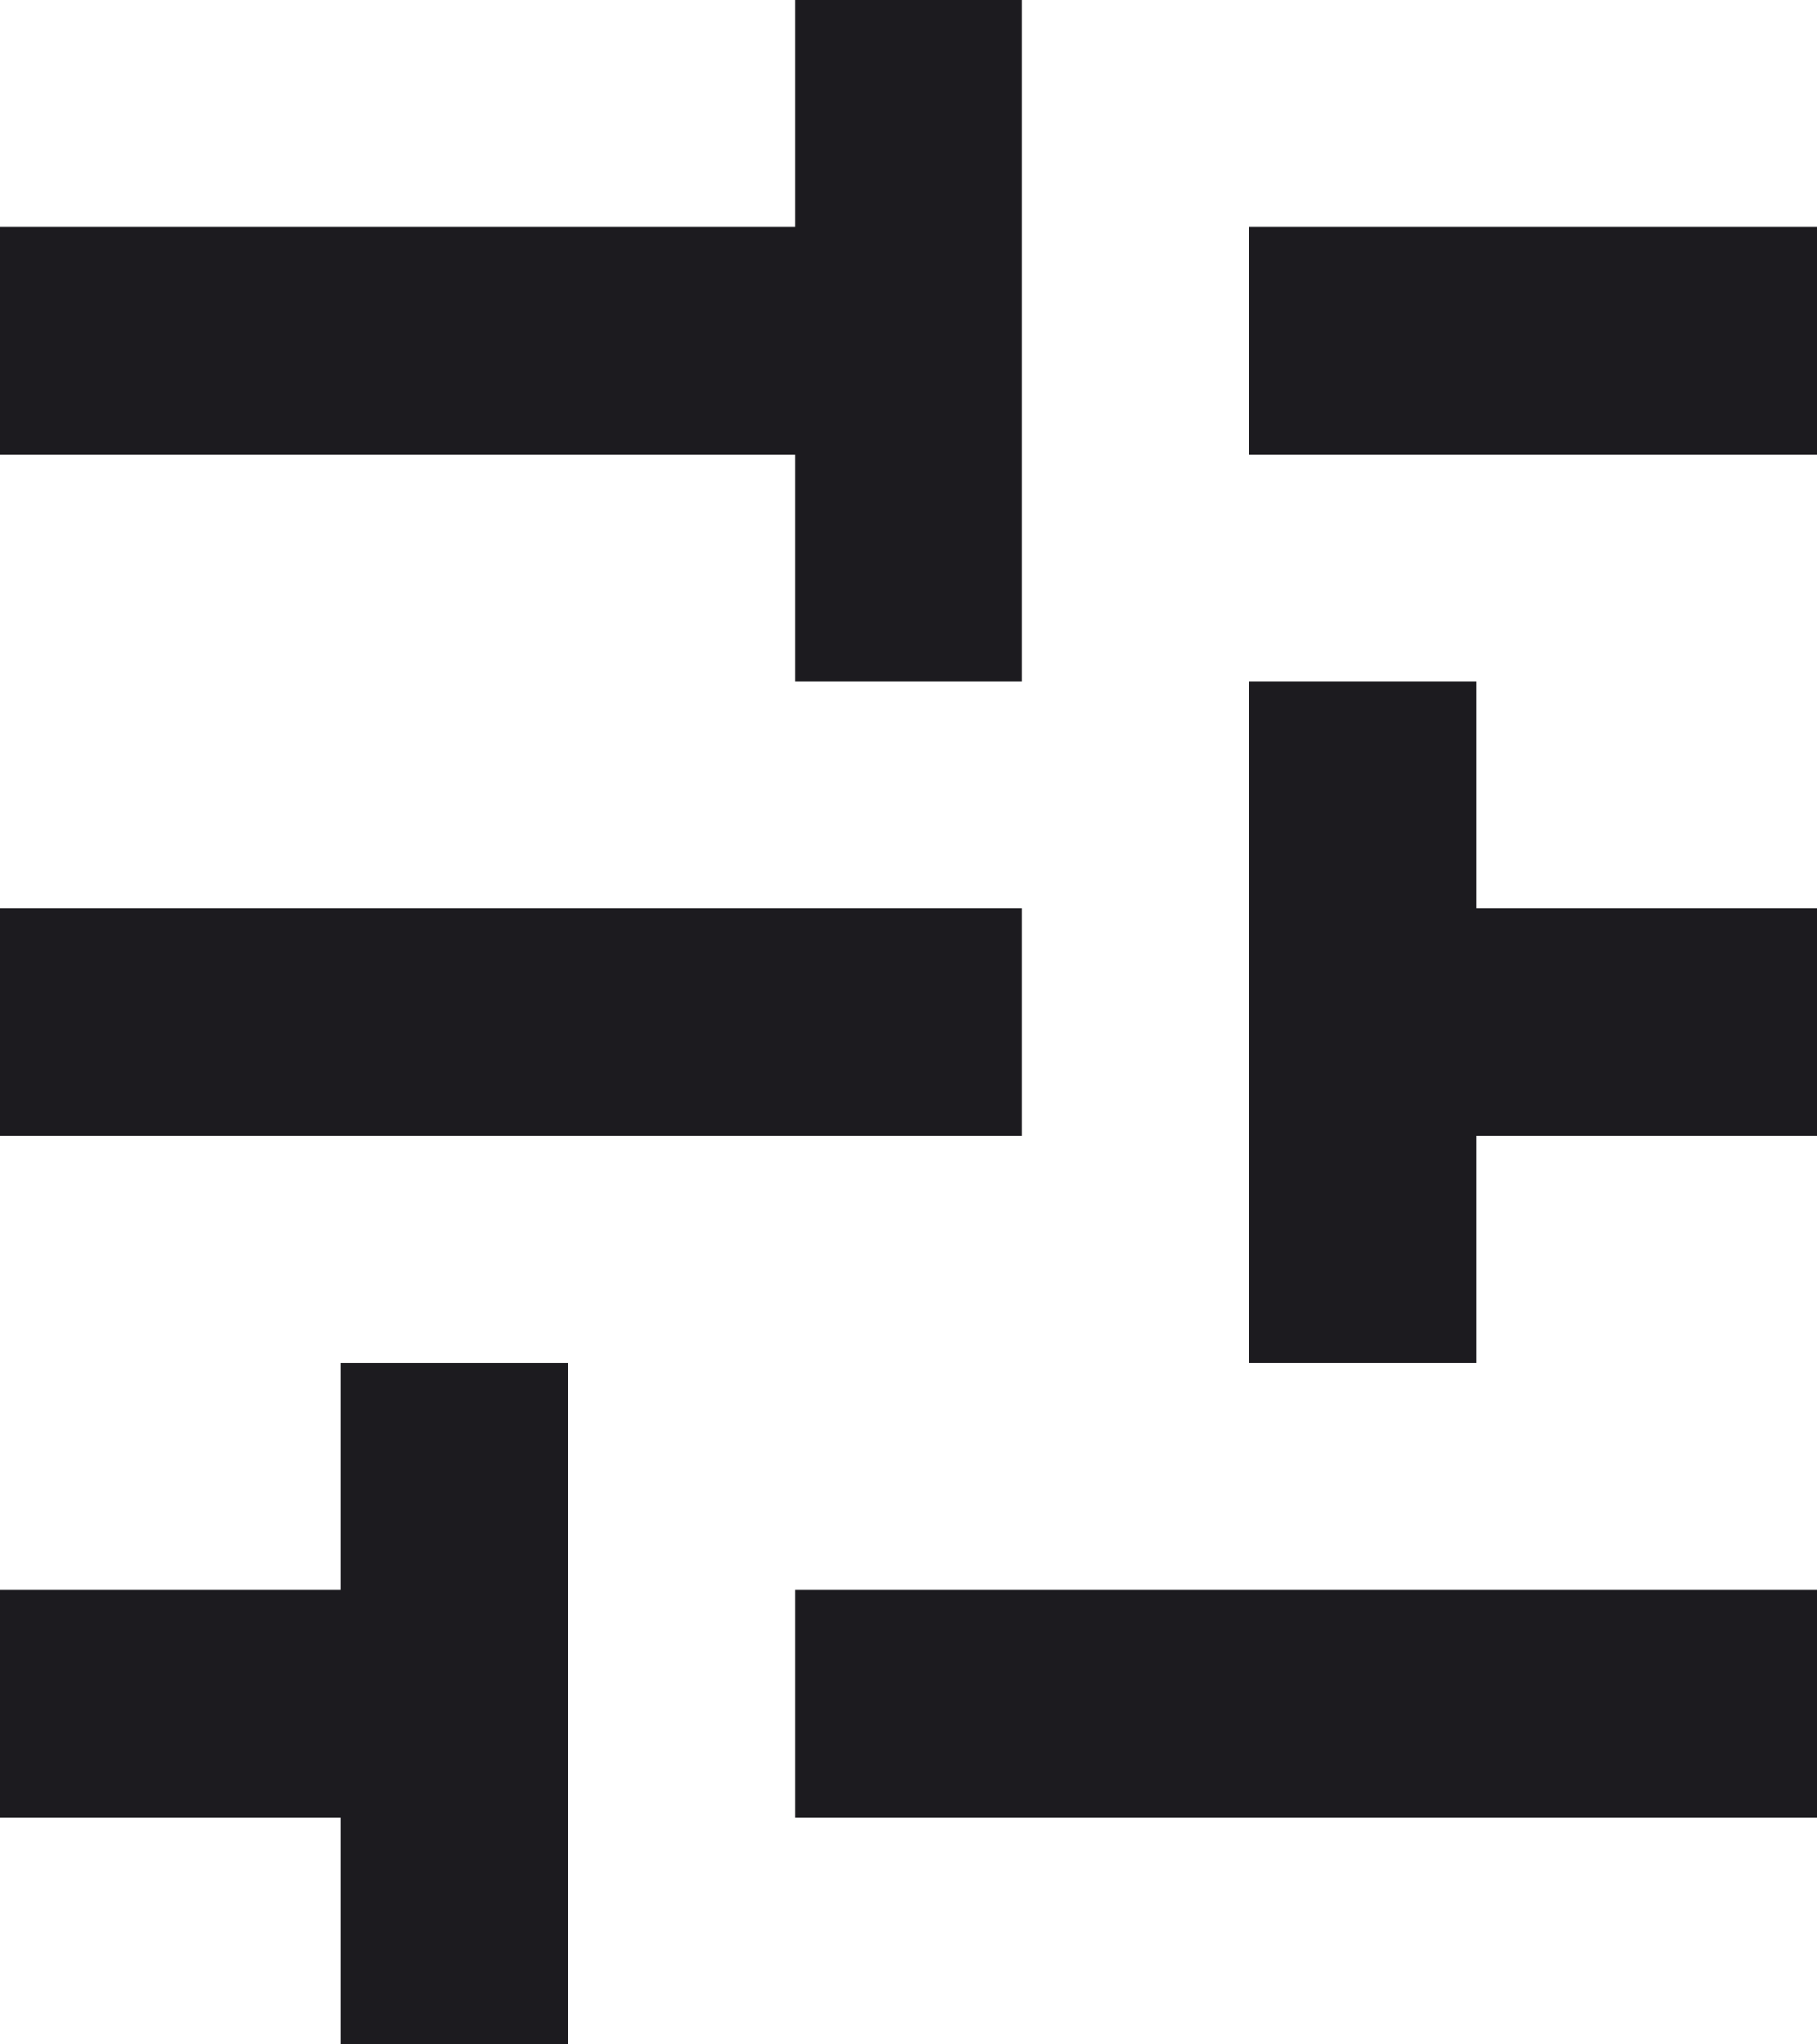 <svg width="16" height="18" viewBox="0 0 16 18" fill="none" xmlns="http://www.w3.org/2000/svg">
<path d="M-8.74228e-08 2L7 2L7 -3.93402e-07L9 -3.0598e-07L9 6L7 6L7 4L-1.74846e-07 4L-8.74228e-08 2ZM11 2L16 2L16 4L11 4L11 2ZM11 6L13 6L13 8L16 8L16 10L13 10L13 12L11 12L11 6ZM-3.49691e-07 8L9 8L9 10L-4.37114e-07 10L-3.49691e-07 8ZM-6.11959e-07 14L3 14L3 12L5 12L5 18L3 18L3 16L-6.99382e-07 16L-6.11959e-07 14ZM7 14L16 14L16 16L7 16L7 14Z" fill="#1C1B1F"/>
</svg>

